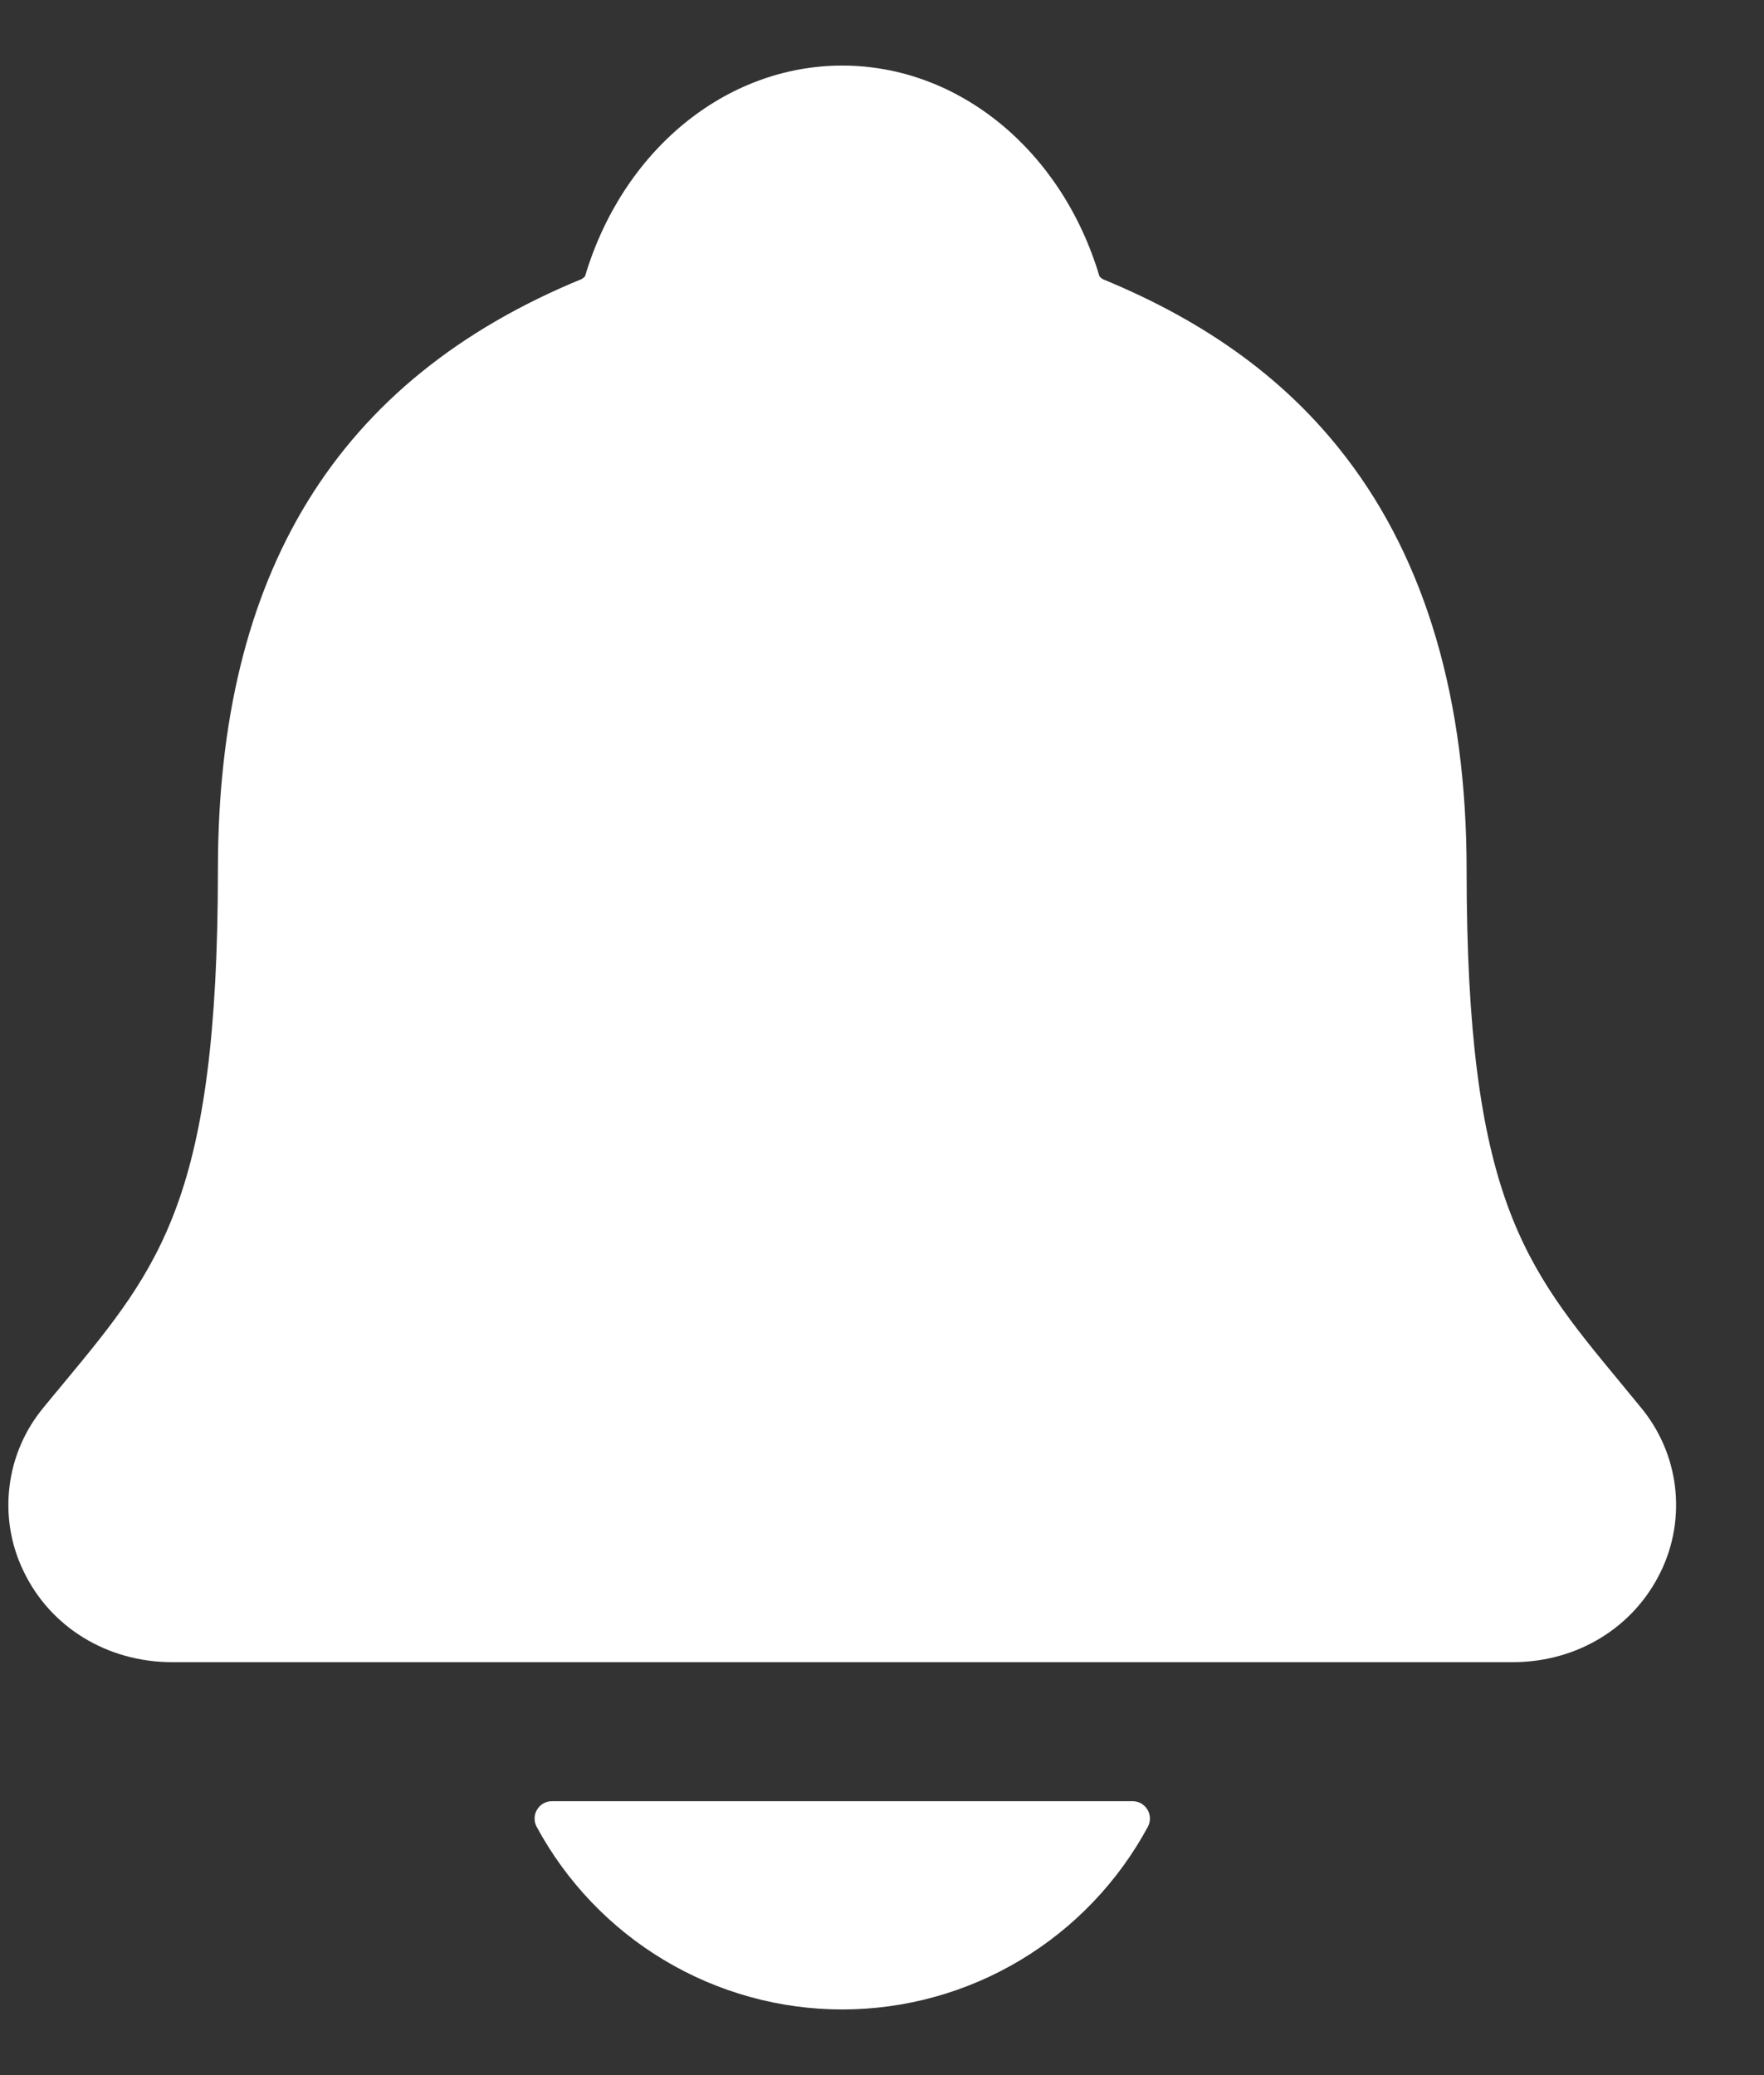 <svg width="17" height="20" viewBox="0 0 17 20" fill="none" xmlns="http://www.w3.org/2000/svg">
    <rect x="0" y="0" width="17" height="20" fill="#333333" stroke="none"/>
    <path d="M15.815 13.567C15.746 13.483 15.678 13.4 15.611 13.319C14.691 12.206 14.134 11.535 14.134 8.384C14.134 6.753 13.744 5.415 12.975 4.412C12.408 3.67 11.641 3.108 10.631 2.692C10.618 2.685 10.606 2.675 10.596 2.664C10.233 1.447 9.238 0.632 8.117 0.632C6.995 0.632 6.001 1.447 5.638 2.663C5.628 2.674 5.617 2.683 5.604 2.69C3.246 3.66 2.1 5.523 2.1 8.383C2.1 11.535 1.544 12.206 0.624 13.318C0.557 13.399 0.488 13.481 0.419 13.566C0.24 13.782 0.126 14.045 0.092 14.324C0.057 14.603 0.103 14.886 0.225 15.139C0.483 15.683 1.033 16.02 1.66 16.02H14.578C15.203 16.02 15.749 15.683 16.008 15.142C16.13 14.889 16.176 14.605 16.142 14.326C16.108 14.047 15.994 13.784 15.815 13.567ZM8.117 19.367C8.721 19.367 9.314 19.203 9.833 18.892C10.351 18.582 10.776 18.137 11.063 17.605C11.076 17.58 11.083 17.551 11.082 17.522C11.081 17.494 11.073 17.465 11.058 17.441C11.043 17.416 11.022 17.396 10.997 17.381C10.972 17.367 10.944 17.36 10.915 17.36H5.32C5.291 17.36 5.263 17.367 5.237 17.381C5.212 17.395 5.191 17.416 5.176 17.441C5.161 17.465 5.153 17.493 5.152 17.522C5.151 17.551 5.158 17.58 5.171 17.605C5.458 18.137 5.883 18.582 6.401 18.892C6.92 19.203 7.513 19.367 8.117 19.367Z" fill="white"/>
</svg>

